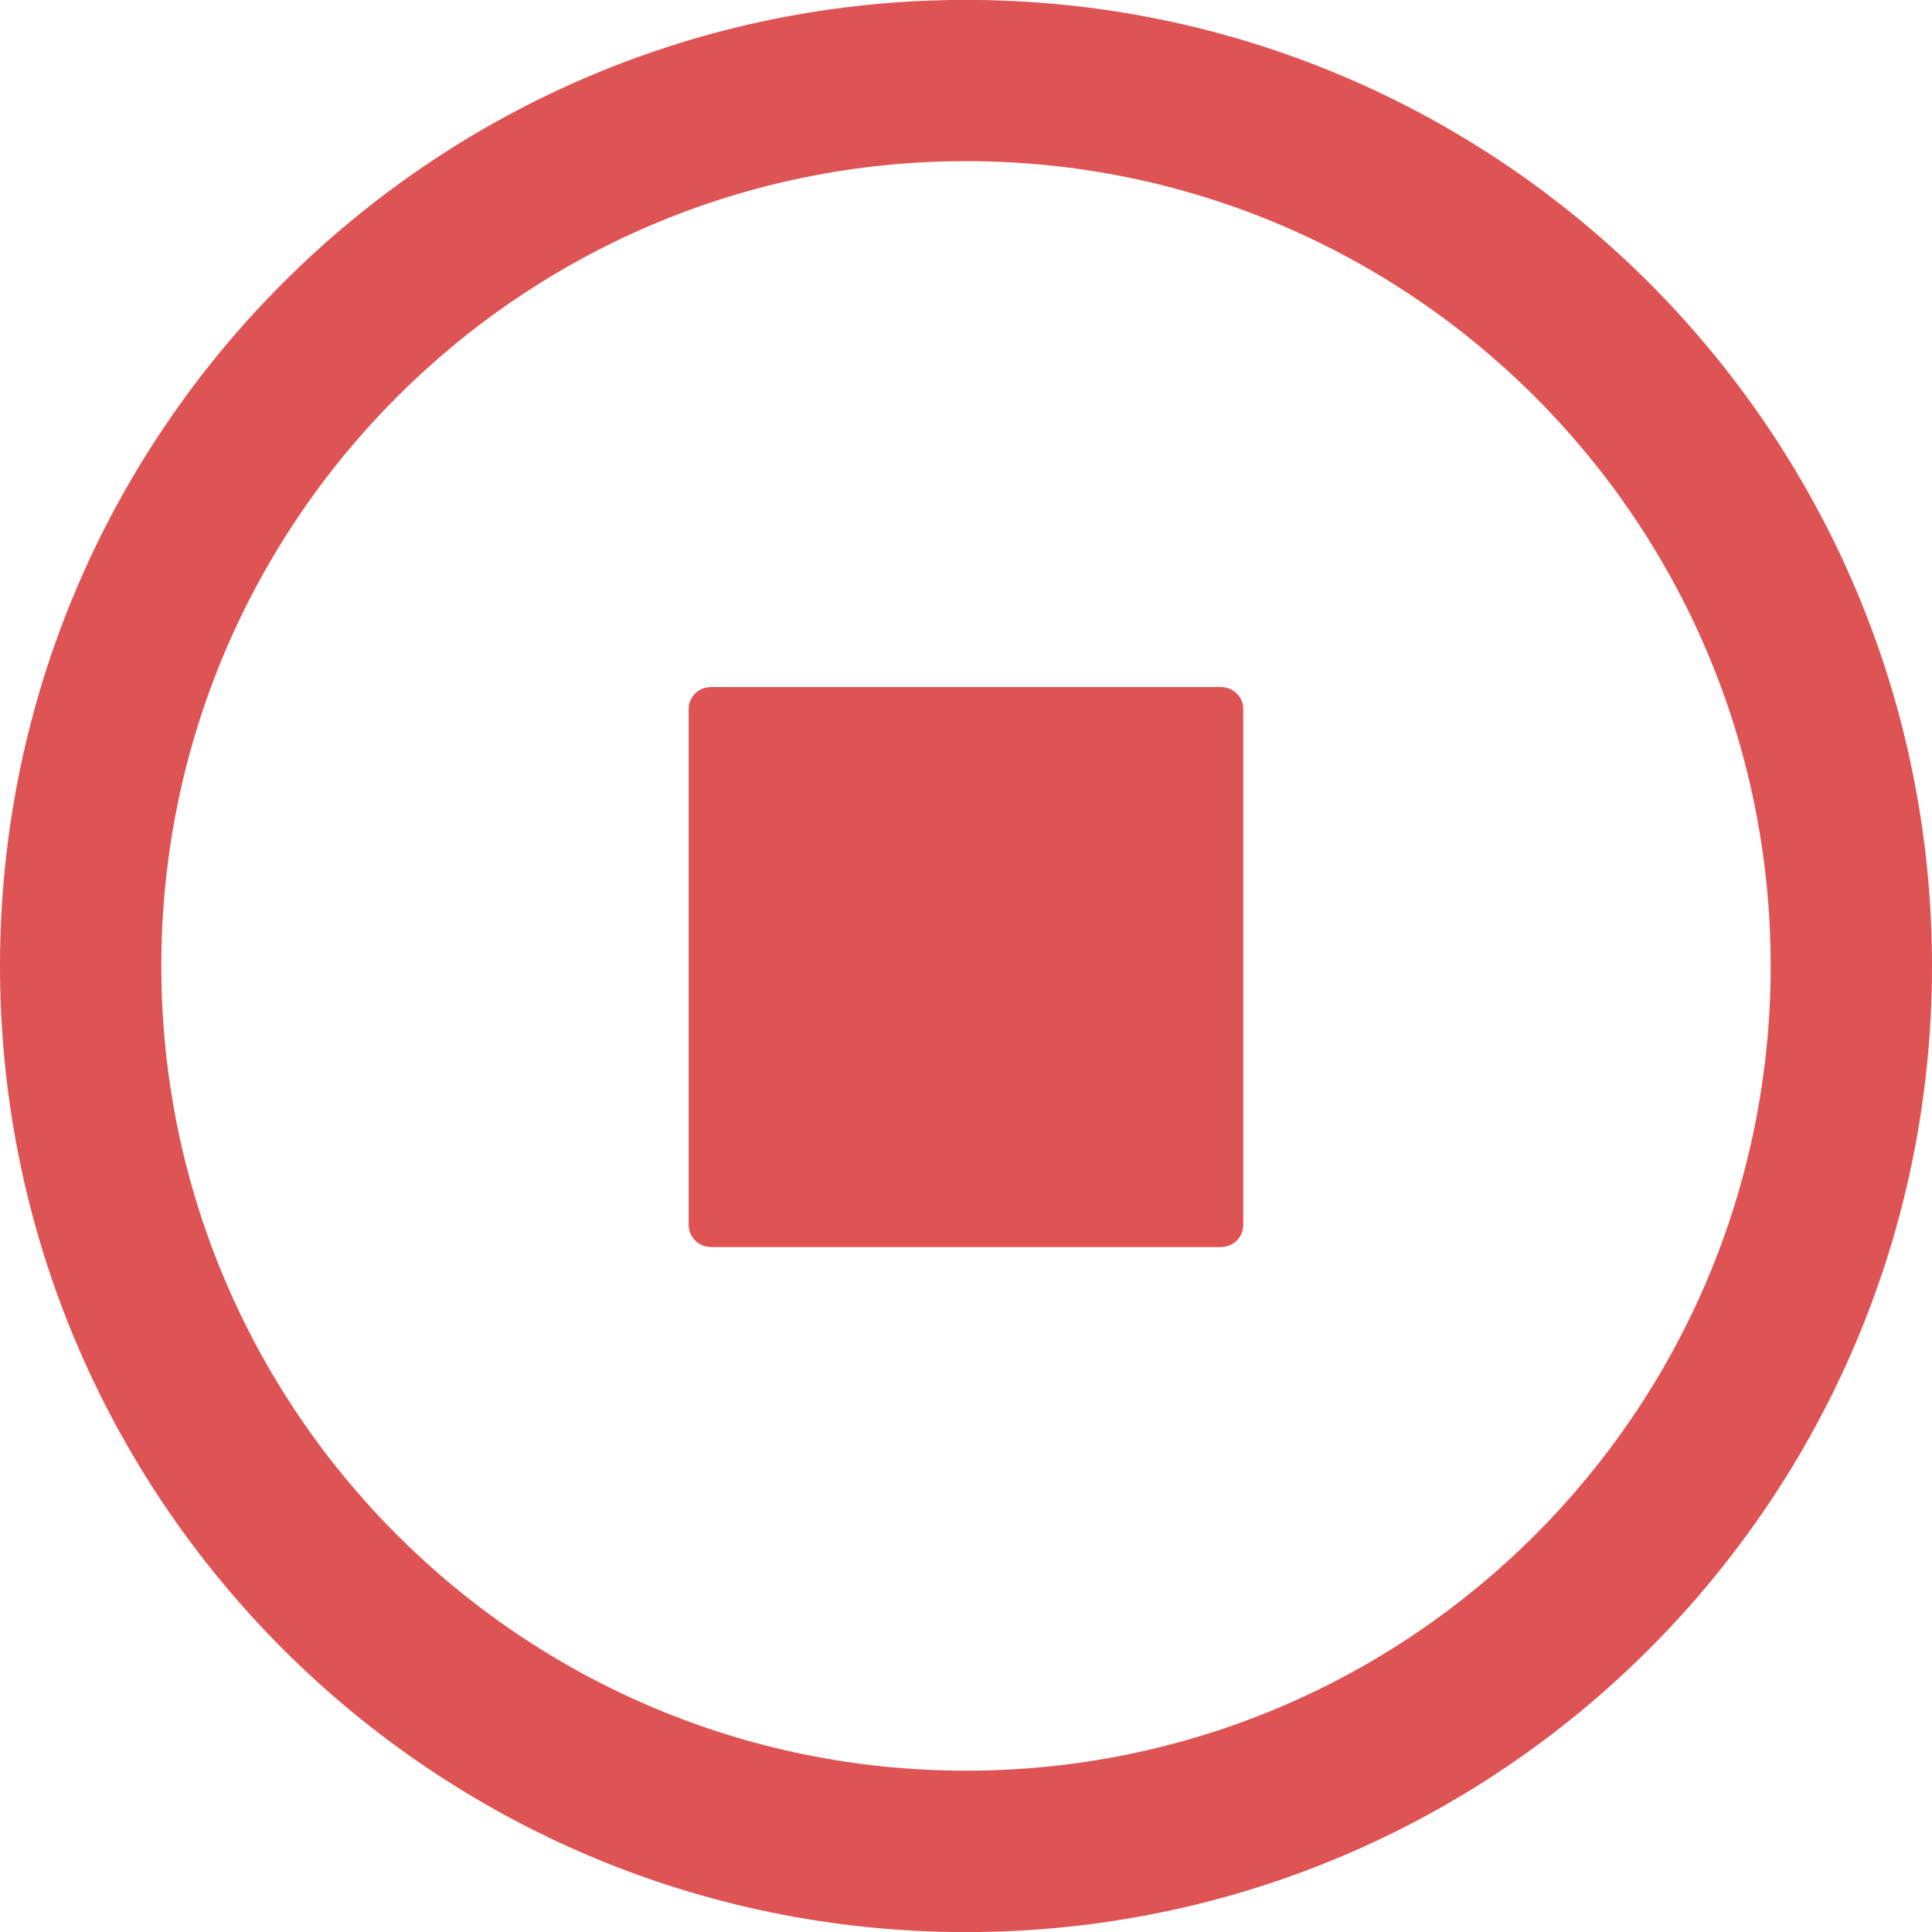 <svg width="22" height="22" viewBox="0 0 22 22" fill="none" xmlns="http://www.w3.org/2000/svg">
<path d="M13.905 7.824H8.095C8.062 7.824 8.029 7.83 7.998 7.842C7.967 7.855 7.939 7.873 7.916 7.897C7.892 7.92 7.874 7.948 7.861 7.978C7.848 8.009 7.842 8.042 7.842 8.075V13.948C7.842 14.086 7.955 14.2 8.095 14.2H13.905C14.044 14.2 14.157 14.087 14.157 13.948V8.075C14.157 8.042 14.151 8.009 14.138 7.978C14.125 7.948 14.107 7.92 14.083 7.897C14.06 7.874 14.032 7.855 14.002 7.843C13.971 7.83 13.938 7.824 13.905 7.824Z" fill="#DE5353"/>
<path d="M11.001 -0.001C4.926 -0.001 0 4.924 0 11C0 17.076 4.926 22.001 11.001 22.001C17.076 22.001 22 17.076 22 11C22 4.924 17.076 -0.001 11.001 -0.001ZM11.001 20.163C5.94 20.163 1.837 16.06 1.837 11C1.837 5.938 5.94 1.835 11.001 1.835C16.062 1.835 20.163 5.938 20.163 11C20.163 16.06 16.062 20.163 11.001 20.163Z" fill="#DE5353"/>
</svg>
